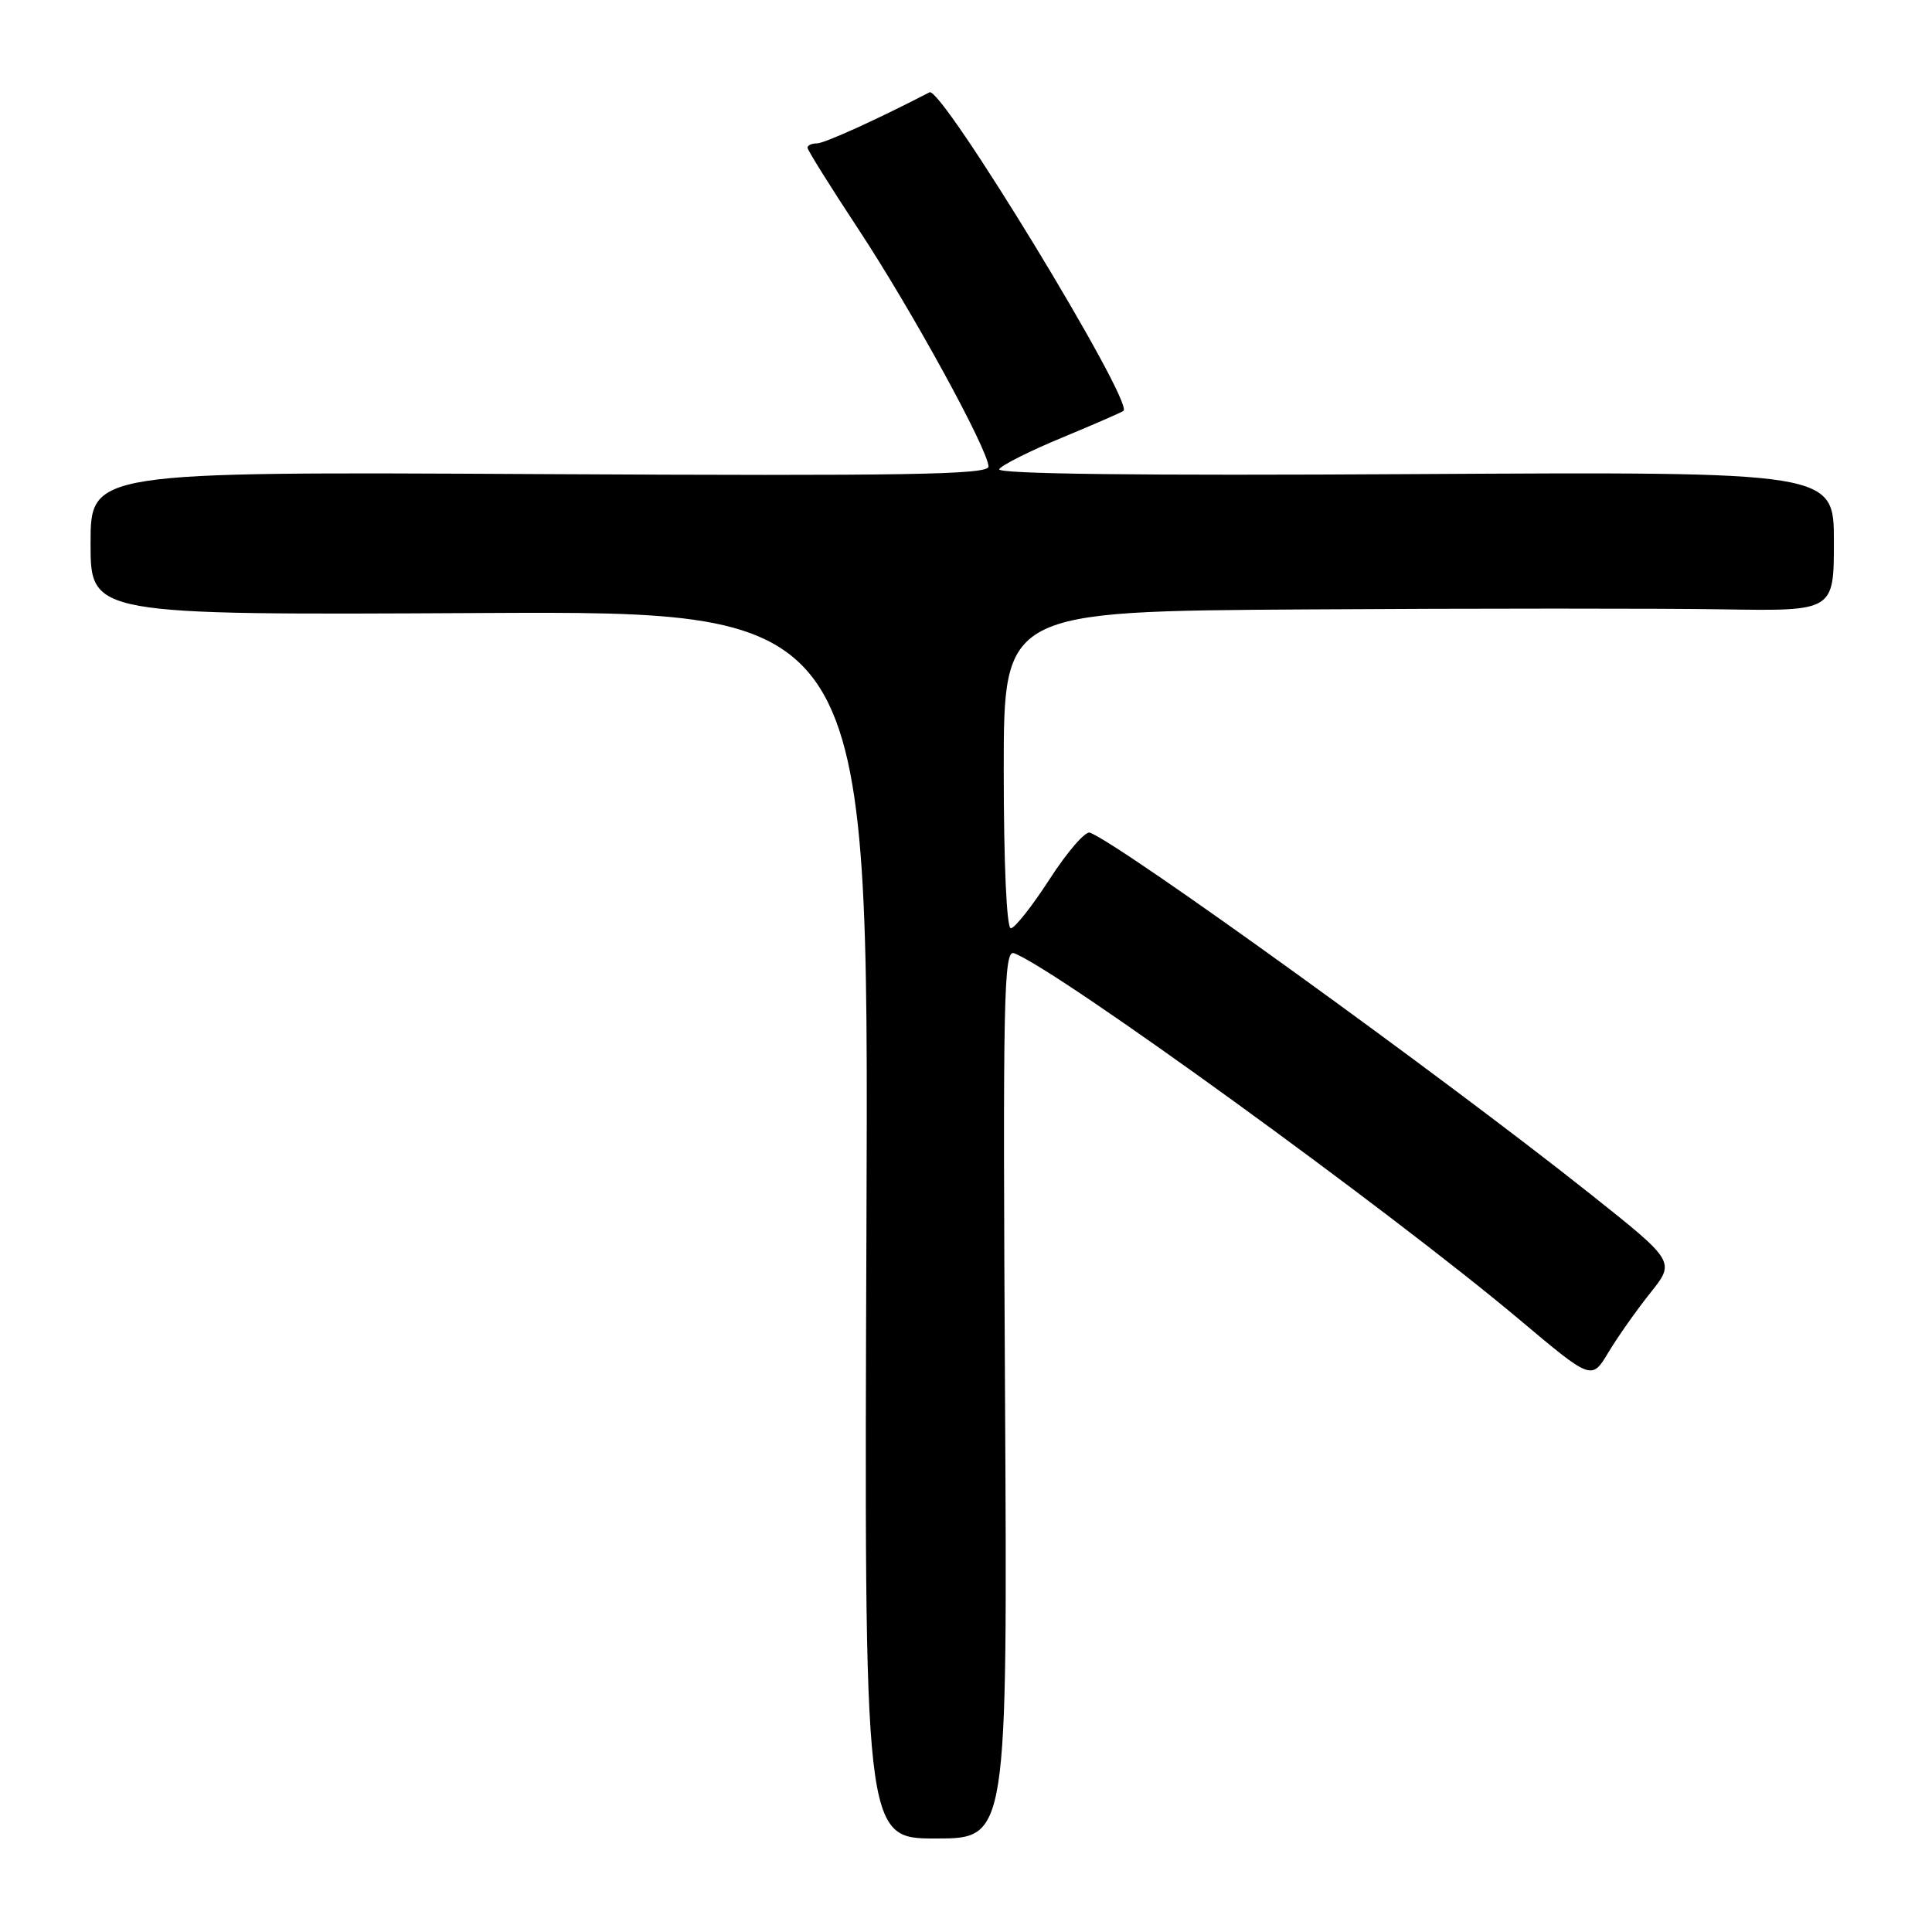 <?xml version="1.0" encoding="UTF-8" standalone="no"?>
<!DOCTYPE svg PUBLIC "-//W3C//DTD SVG 1.1//EN" "http://www.w3.org/Graphics/SVG/1.1/DTD/svg11.dtd" >
<svg xmlns="http://www.w3.org/2000/svg" xmlns:xlink="http://www.w3.org/1999/xlink" version="1.1" viewBox="0 0 256 256">
 <g >
 <path fill="currentColor"
d=" M 133.17 184.67 C 132.87 131.87 132.99 125.78 134.38 126.31 C 140.24 128.57 184.04 160.32 201.34 174.86 C 210.90 182.90 210.90 182.90 213.12 179.20 C 214.34 177.17 216.83 173.63 218.66 171.34 C 221.99 167.17 221.99 167.17 210.75 158.23 C 191.14 142.64 148.67 111.97 144.42 110.33 C 143.82 110.10 141.43 112.86 139.10 116.46 C 136.78 120.06 134.45 123.00 133.94 123.00 C 133.38 123.00 133.00 114.37 133.00 102.00 C 133.00 81.00 133.00 81.00 173.25 80.75 C 195.39 80.61 220.14 80.61 228.25 80.74 C 243.00 80.98 243.00 80.98 243.00 71.74 C 243.00 62.50 243.00 62.50 187.40 62.82 C 151.16 63.04 132.00 62.81 132.40 62.17 C 132.73 61.63 136.49 59.74 140.75 57.98 C 145.01 56.21 148.66 54.62 148.87 54.44 C 150.22 53.20 124.77 11.41 123.17 12.23 C 116.22 15.83 109.23 19.00 108.25 19.00 C 107.56 19.00 107.00 19.26 107.00 19.57 C 107.00 19.89 110.02 24.72 113.71 30.32 C 120.78 41.03 130.94 59.58 130.98 61.82 C 131.00 62.90 120.29 63.08 71.50 62.82 C 12.00 62.50 12.00 62.50 12.00 72.00 C 12.00 81.50 12.00 81.50 63.56 81.23 C 115.12 80.96 115.12 80.96 114.81 162.29 C 114.50 243.61 114.50 243.61 124.00 243.61 C 133.50 243.61 133.50 243.61 133.17 184.67 Z "/>
</g>
</svg>